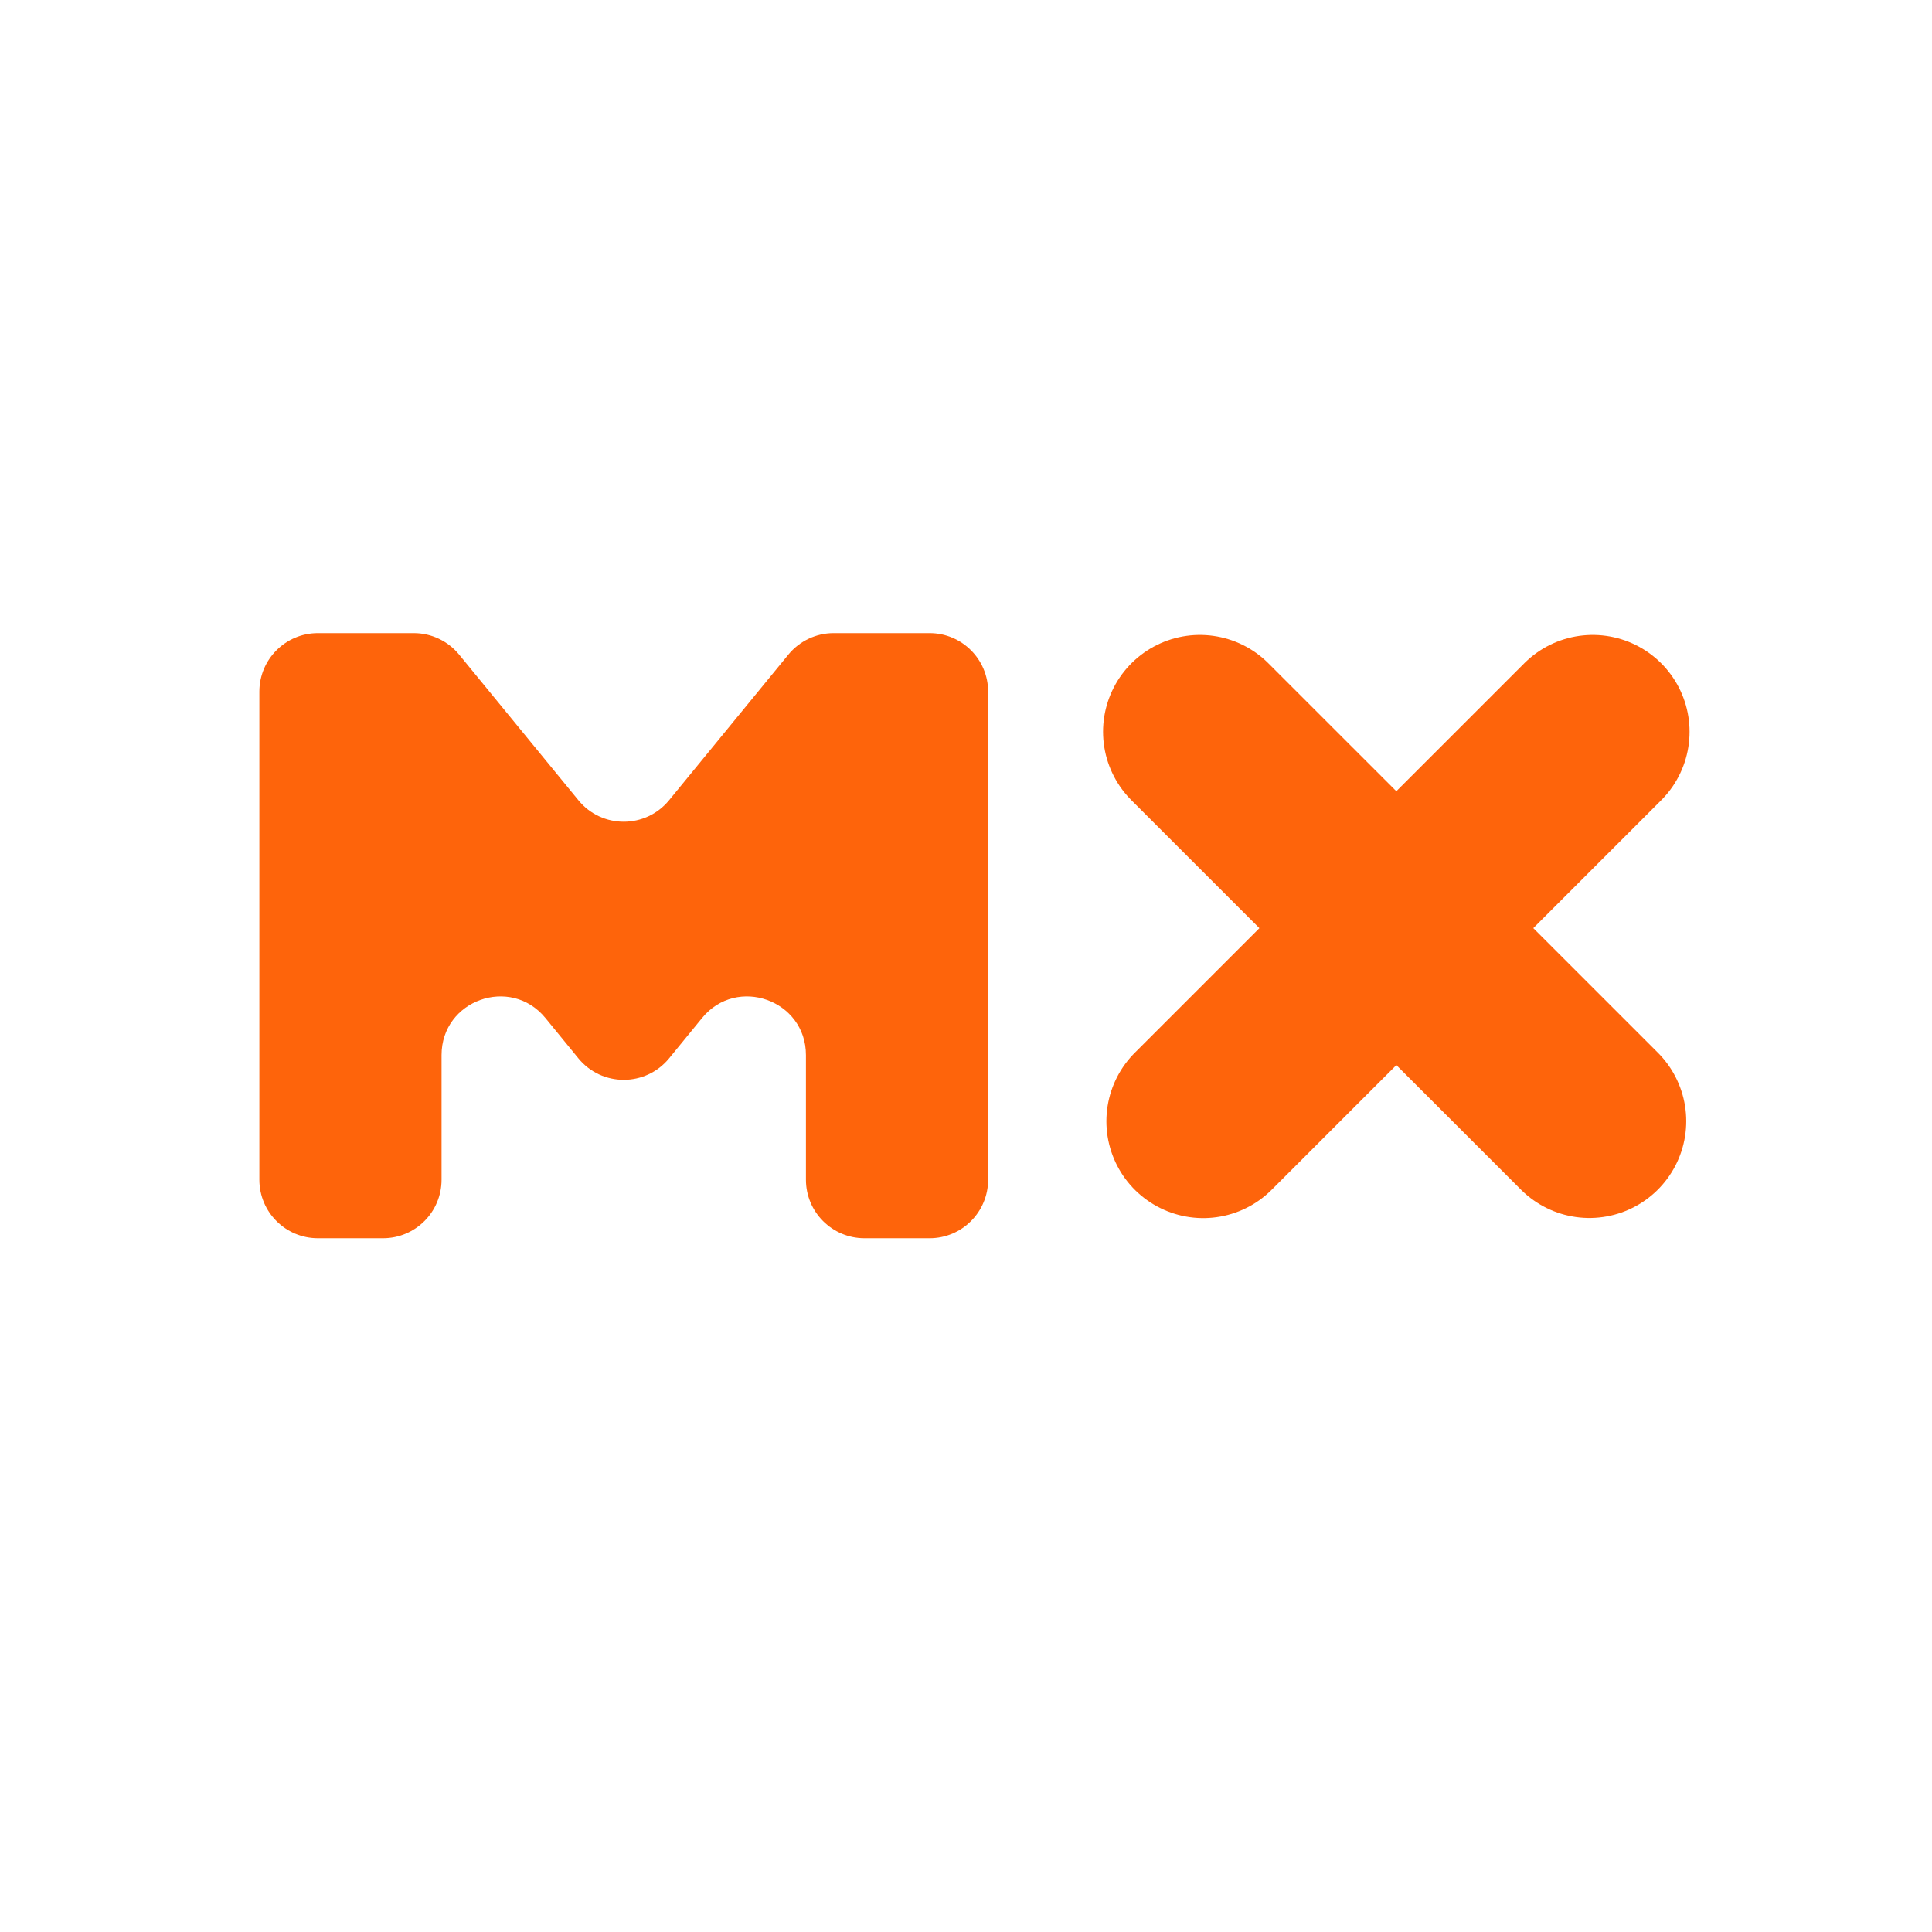 <svg width="33" height="33" viewBox="0 0 33 33" fill="none" xmlns="http://www.w3.org/2000/svg">
<path d="M27.148 19.15L20.495 12.499M20.552 19.152L27.205 12.499" stroke="#FE640B" stroke-width="3.308" stroke-linecap="round" stroke-linejoin="round"/>
<path d="M5.43 21.15C4.878 21.15 4.43 20.703 4.43 20.15V11.814C4.43 11.262 4.878 10.814 5.43 10.814H7.068C7.368 10.814 7.652 10.949 7.842 11.181L9.88 13.669C10.28 14.158 11.027 14.158 11.428 13.669L13.466 11.181C13.656 10.949 13.94 10.814 14.239 10.814H15.878C16.43 10.814 16.878 11.262 16.878 11.814V20.15C16.878 20.703 16.43 21.15 15.878 21.15H14.766C14.214 21.15 13.766 20.703 13.766 20.15V18.022C13.766 17.082 12.587 16.661 11.992 17.388L11.428 18.078C11.027 18.566 10.28 18.566 9.88 18.078L9.316 17.388C8.72 16.661 7.542 17.082 7.542 18.022V20.15C7.542 20.703 7.094 21.15 6.542 21.15H5.43Z" fill="#FE640B"/>
</svg>
